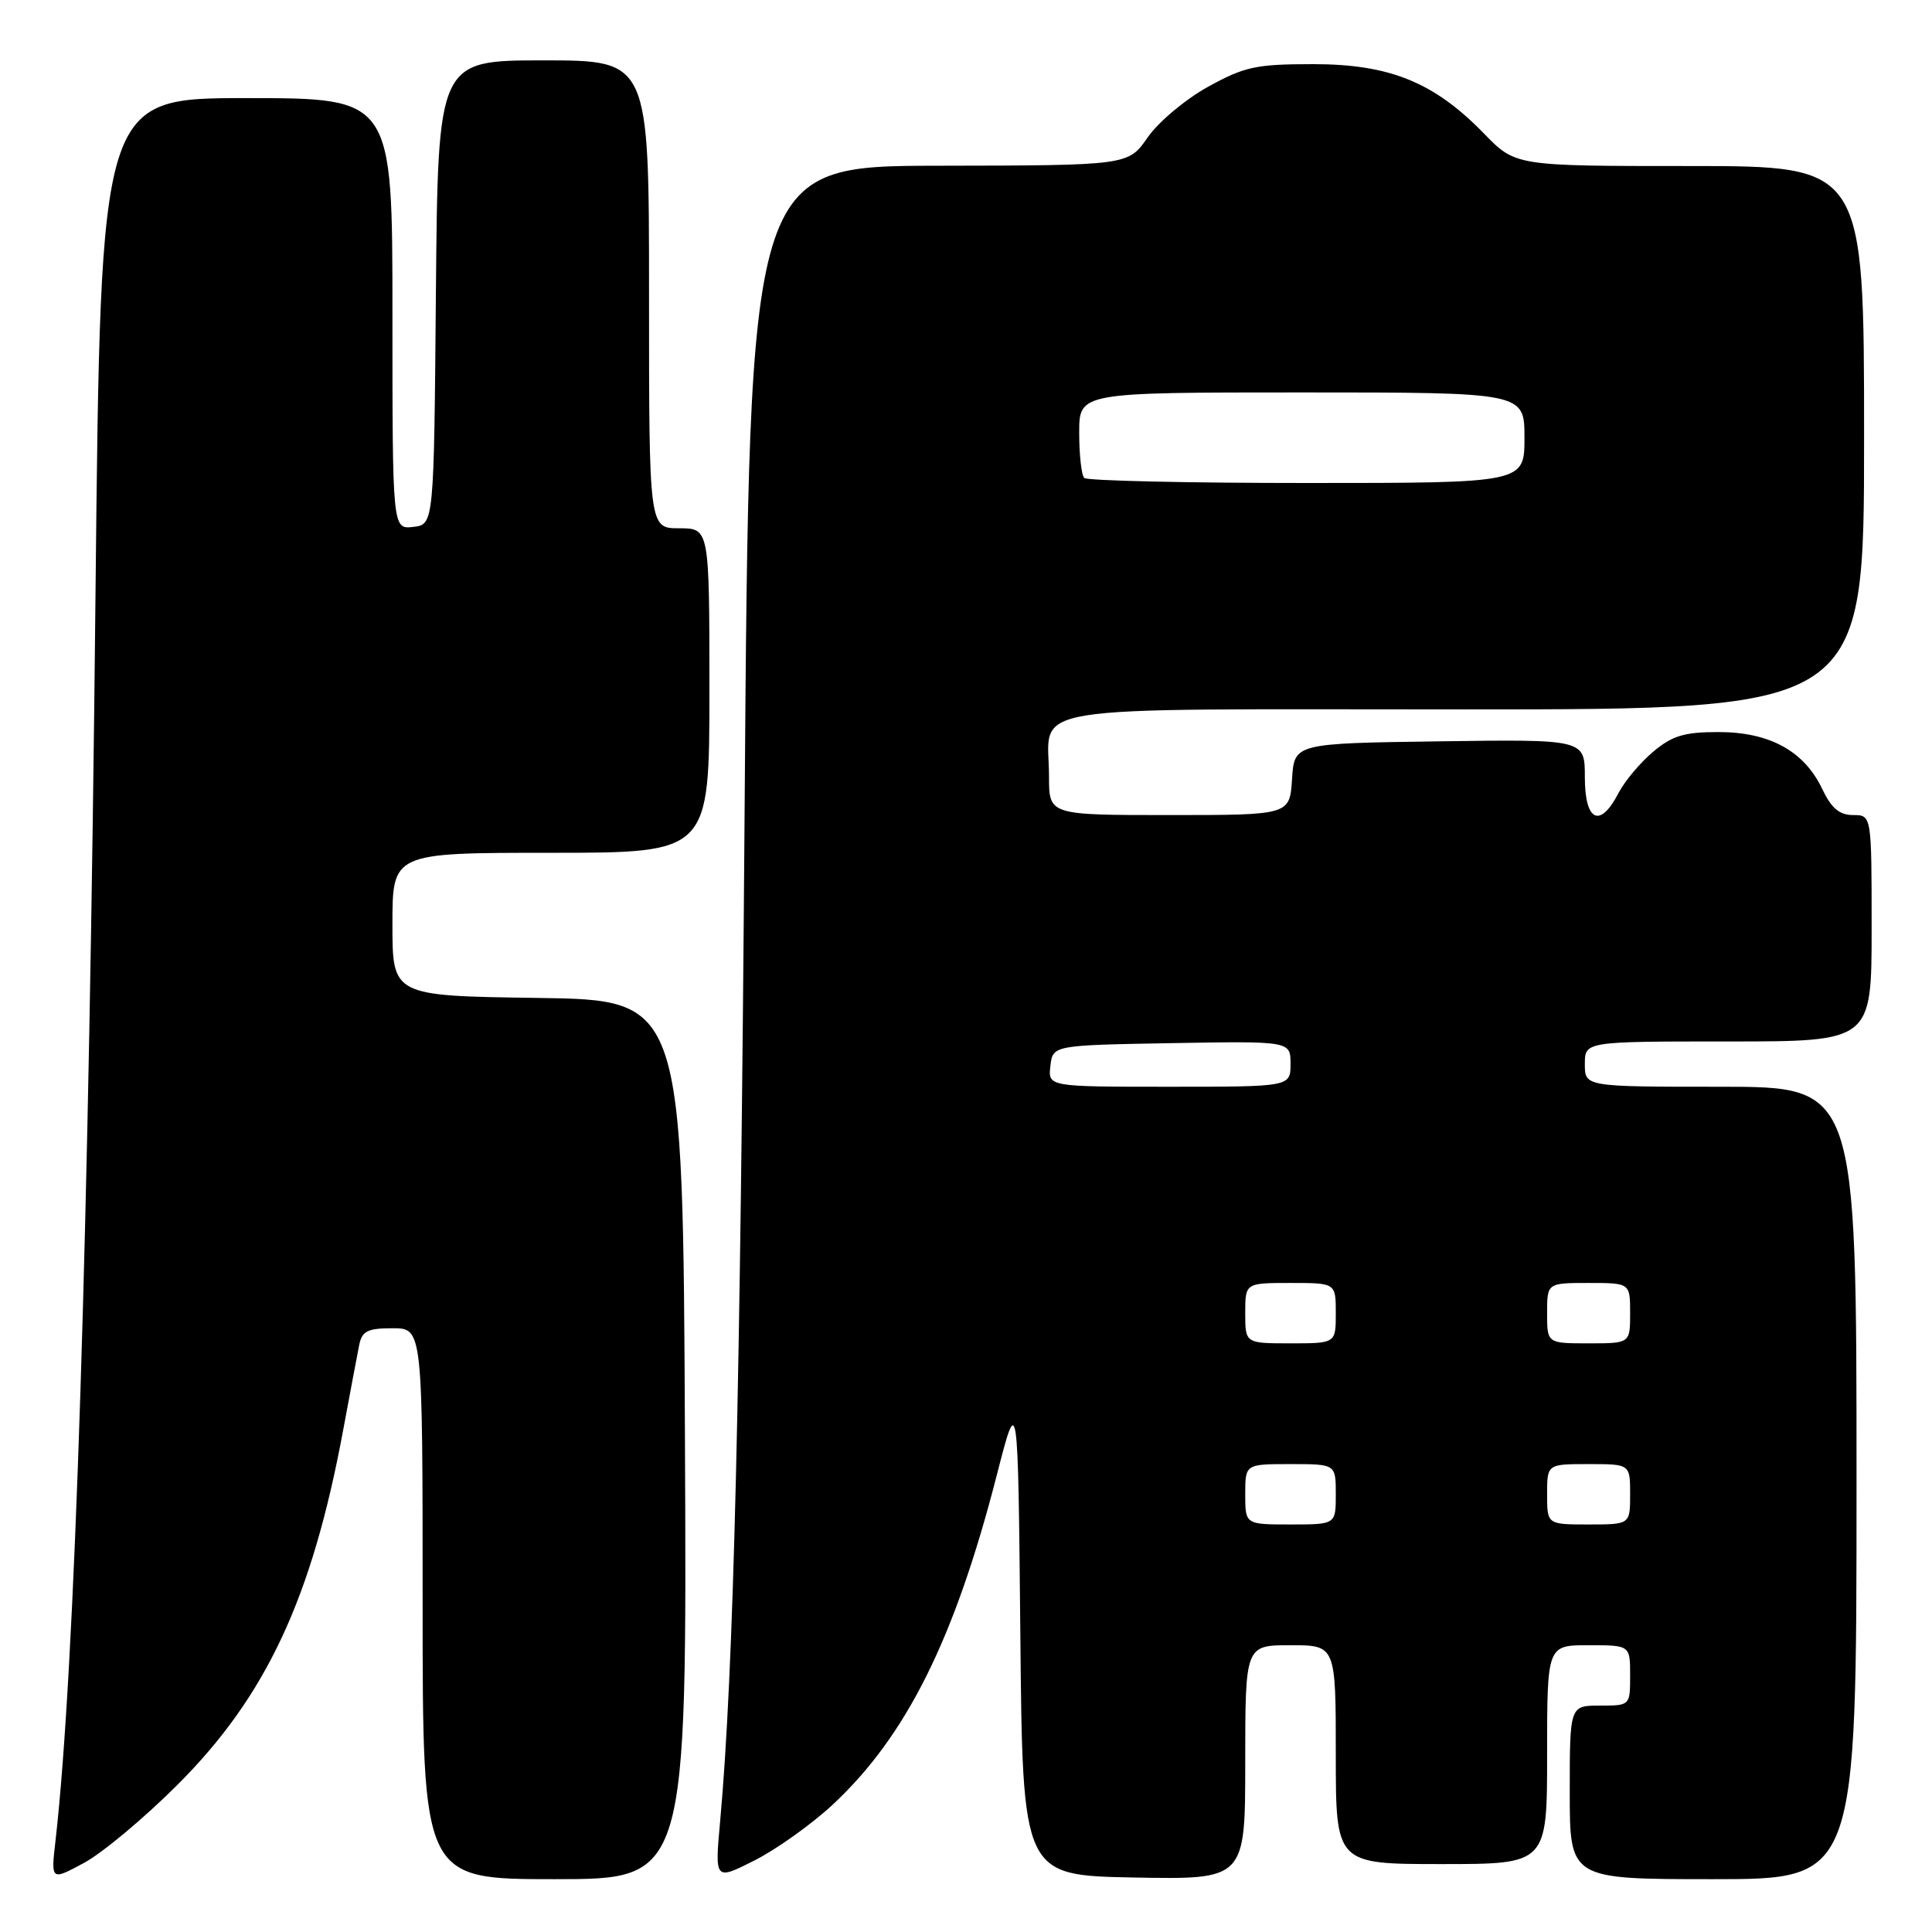 <?xml version="1.0" encoding="UTF-8" standalone="no"?>
<!DOCTYPE svg PUBLIC "-//W3C//DTD SVG 1.1//EN" "http://www.w3.org/Graphics/SVG/1.1/DTD/svg11.dtd" >
<svg xmlns="http://www.w3.org/2000/svg" xmlns:xlink="http://www.w3.org/1999/xlink" version="1.1" viewBox="0 0 256 256">
 <g >
 <path fill="currentColor"
d=" M 23.51 236.50 C 35.27 224.76 41.34 211.78 45.47 189.50 C 46.39 184.55 47.34 179.49 47.59 178.25 C 47.96 176.37 48.69 176.00 52.02 176.00 C 56.00 176.00 56.00 176.00 56.00 212.50 C 56.00 249.00 56.00 249.00 73.51 249.00 C 91.02 249.00 91.02 249.00 90.76 190.75 C 90.50 132.50 90.50 132.50 71.25 132.23 C 52.00 131.96 52.00 131.96 52.00 122.48 C 52.00 113.00 52.00 113.00 73.00 113.00 C 94.00 113.00 94.00 113.00 94.00 91.50 C 94.00 70.00 94.00 70.00 90.00 70.00 C 86.00 70.00 86.00 70.00 86.00 39.00 C 86.00 8.00 86.00 8.00 72.01 8.00 C 58.03 8.00 58.03 8.00 57.76 38.75 C 57.50 69.50 57.50 69.50 54.75 69.82 C 52.00 70.13 52.00 70.13 52.00 41.57 C 52.00 13.00 52.00 13.00 32.66 13.00 C 13.33 13.00 13.33 13.00 12.66 78.25 C 11.80 163.23 9.94 221.25 7.36 243.85 C 6.74 249.21 6.74 249.21 11.12 246.85 C 13.53 245.56 19.11 240.90 23.51 236.50 Z  M 110.29 239.17 C 120.07 230.08 126.49 217.22 132.07 195.50 C 134.89 184.50 134.89 184.50 135.20 216.50 C 135.50 248.50 135.50 248.50 150.25 248.78 C 165.00 249.05 165.00 249.05 165.00 233.53 C 165.00 218.00 165.00 218.00 171.00 218.00 C 177.00 218.00 177.00 218.00 177.00 232.50 C 177.00 247.00 177.00 247.00 191.00 247.00 C 205.00 247.00 205.00 247.00 205.00 232.50 C 205.00 218.00 205.00 218.00 210.50 218.00 C 216.00 218.00 216.00 218.00 216.00 222.00 C 216.00 226.00 216.00 226.00 212.00 226.00 C 208.00 226.00 208.00 226.00 208.00 237.50 C 208.00 249.00 208.00 249.00 227.00 249.00 C 246.00 249.00 246.00 249.00 246.00 196.50 C 246.00 144.00 246.00 144.00 228.00 144.00 C 210.00 144.00 210.00 144.00 210.00 141.00 C 210.00 138.00 210.00 138.00 229.00 138.00 C 248.00 138.00 248.00 138.00 248.00 123.00 C 248.00 108.00 248.00 108.00 245.55 108.00 C 243.73 108.00 242.67 107.10 241.44 104.52 C 239.07 99.52 234.47 97.00 227.71 97.00 C 223.17 97.00 221.58 97.48 219.04 99.62 C 217.33 101.06 215.26 103.53 214.44 105.12 C 212.01 109.81 210.00 108.84 210.00 102.98 C 210.00 97.96 210.00 97.96 190.75 98.23 C 171.50 98.50 171.50 98.50 171.20 103.25 C 170.89 108.00 170.89 108.00 154.95 108.00 C 139.00 108.00 139.00 108.00 139.00 102.93 C 139.00 93.15 133.76 94.00 194.04 94.00 C 247.00 94.00 247.00 94.00 247.00 58.00 C 247.00 22.00 247.00 22.00 223.91 22.00 C 200.82 22.00 200.82 22.00 196.64 17.70 C 190.02 10.89 184.14 8.50 174.00 8.50 C 166.43 8.50 164.91 8.83 160.07 11.50 C 157.08 13.15 153.48 16.17 152.07 18.21 C 149.50 21.92 149.50 21.92 124.39 21.96 C 99.29 22.00 99.29 22.00 98.67 106.75 C 98.10 185.18 97.22 221.58 95.42 241.34 C 94.71 249.18 94.71 249.18 99.99 246.51 C 102.89 245.04 107.53 241.73 110.29 239.17 Z  M 165.00 198.00 C 165.00 194.00 165.00 194.00 171.00 194.00 C 177.00 194.00 177.00 194.00 177.00 198.00 C 177.00 202.00 177.00 202.00 171.00 202.00 C 165.00 202.00 165.00 202.00 165.00 198.00 Z  M 205.00 198.00 C 205.00 194.00 205.00 194.00 210.50 194.00 C 216.00 194.00 216.00 194.00 216.00 198.00 C 216.00 202.00 216.00 202.00 210.50 202.00 C 205.00 202.00 205.00 202.00 205.00 198.00 Z  M 165.00 174.00 C 165.00 170.00 165.00 170.00 171.00 170.00 C 177.00 170.00 177.00 170.00 177.00 174.00 C 177.00 178.00 177.00 178.00 171.00 178.00 C 165.00 178.00 165.00 178.00 165.00 174.00 Z  M 205.00 174.00 C 205.00 170.00 205.00 170.00 210.50 170.00 C 216.00 170.00 216.00 170.00 216.00 174.00 C 216.00 178.00 216.00 178.00 210.50 178.00 C 205.00 178.00 205.00 178.00 205.00 174.00 Z  M 139.18 141.25 C 139.50 138.50 139.50 138.50 155.25 138.22 C 171.00 137.95 171.00 137.95 171.00 140.97 C 171.00 144.00 171.00 144.00 154.93 144.00 C 138.87 144.00 138.87 144.00 139.18 141.25 Z  M 143.67 63.33 C 143.30 62.97 143.00 60.27 143.00 57.33 C 143.00 52.00 143.00 52.00 172.50 52.00 C 202.00 52.00 202.00 52.00 202.00 58.00 C 202.00 64.00 202.00 64.00 173.17 64.00 C 157.31 64.00 144.03 63.70 143.67 63.33 Z "/>
</g>
</svg>